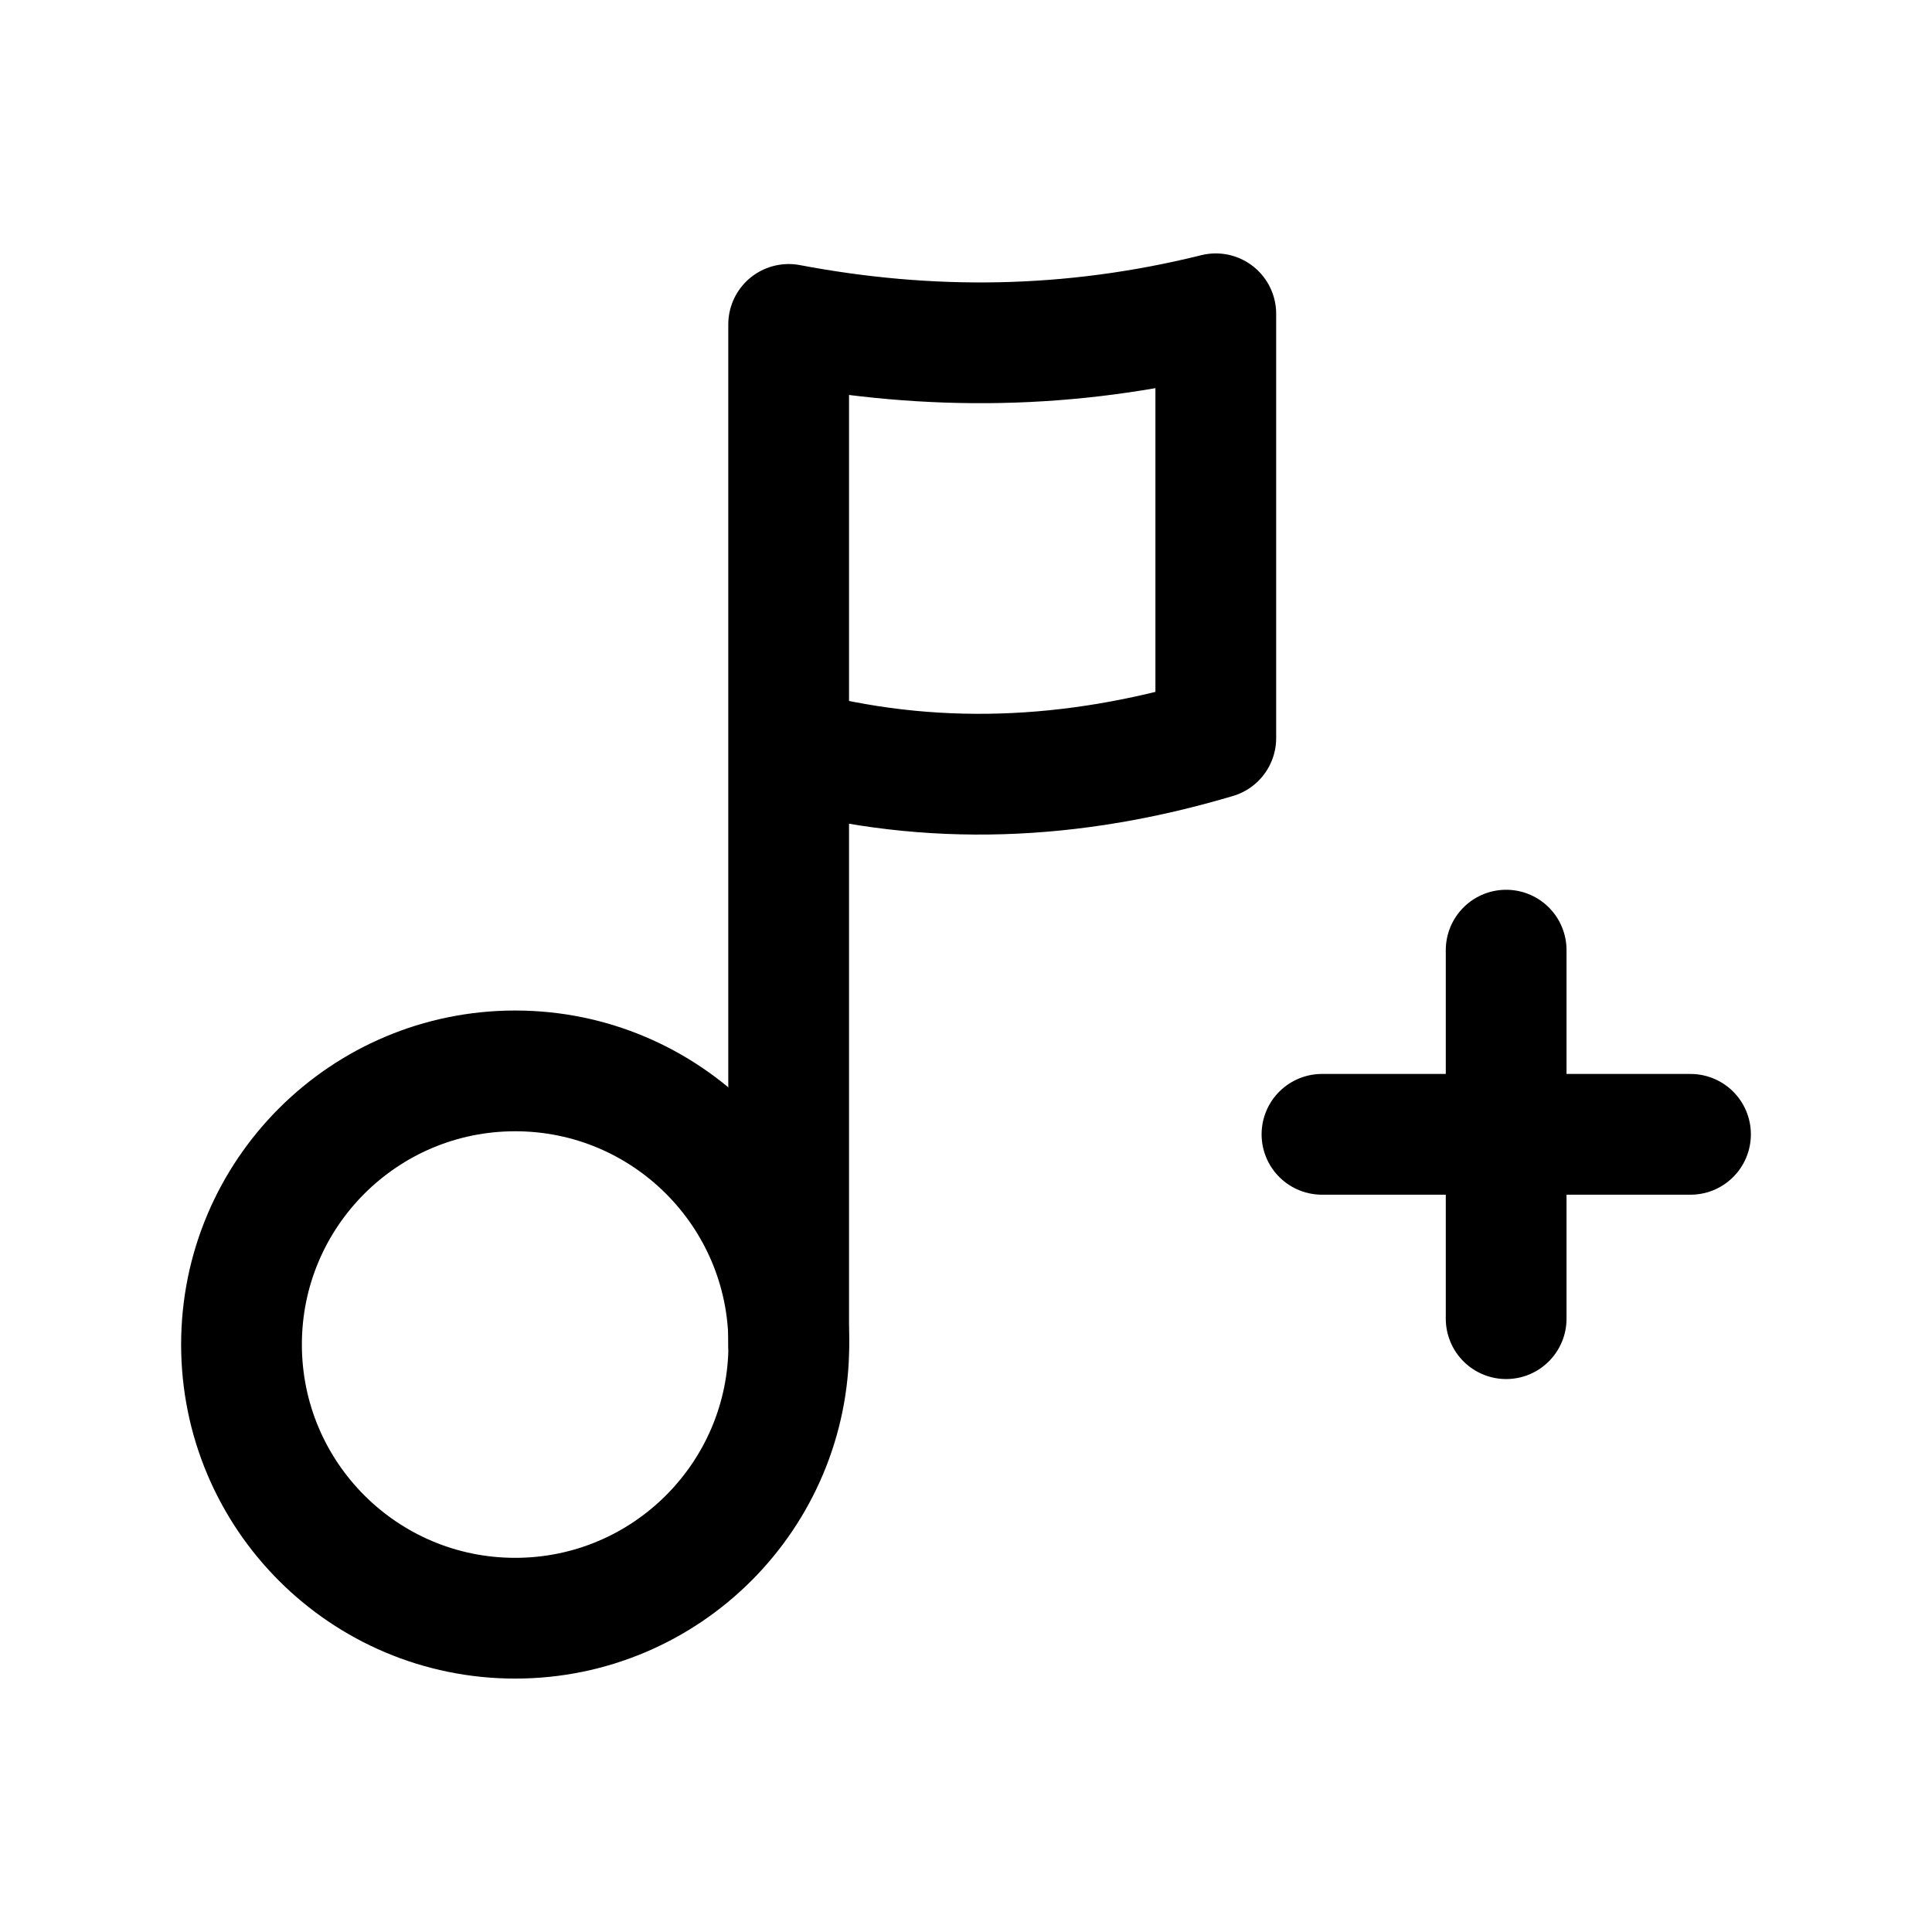 <svg width="24" height="24" viewBox="0 0 24 24" fill="none" xmlns="http://www.w3.org/2000/svg">
<path fill-rule="evenodd" clip-rule="evenodd" d="M9.799 16.702C9.799 18.58 8.277 20.102 6.4 20.102C4.522 20.102 3 18.58 3 16.702C3 14.825 4.522 13.303 6.4 13.303C8.277 13.303 9.799 14.825 9.799 16.702Z" stroke="black" stroke-width="1.5" stroke-linecap="round" stroke-linejoin="round"/>
<path d="M9.797 9.301C11.562 9.781 13.327 9.697 15.103 9.169V3.898C13.292 4.348 11.533 4.359 9.797 4.03V9.301ZM9.797 9.301V16.699" stroke="black" stroke-width="1.5" stroke-linecap="round" stroke-linejoin="round"/>
<path d="M18.71 11.803V16.381M21 14.091H16.422" stroke="black" stroke-width="1.5" stroke-linecap="round" stroke-linejoin="round"/>
</svg>